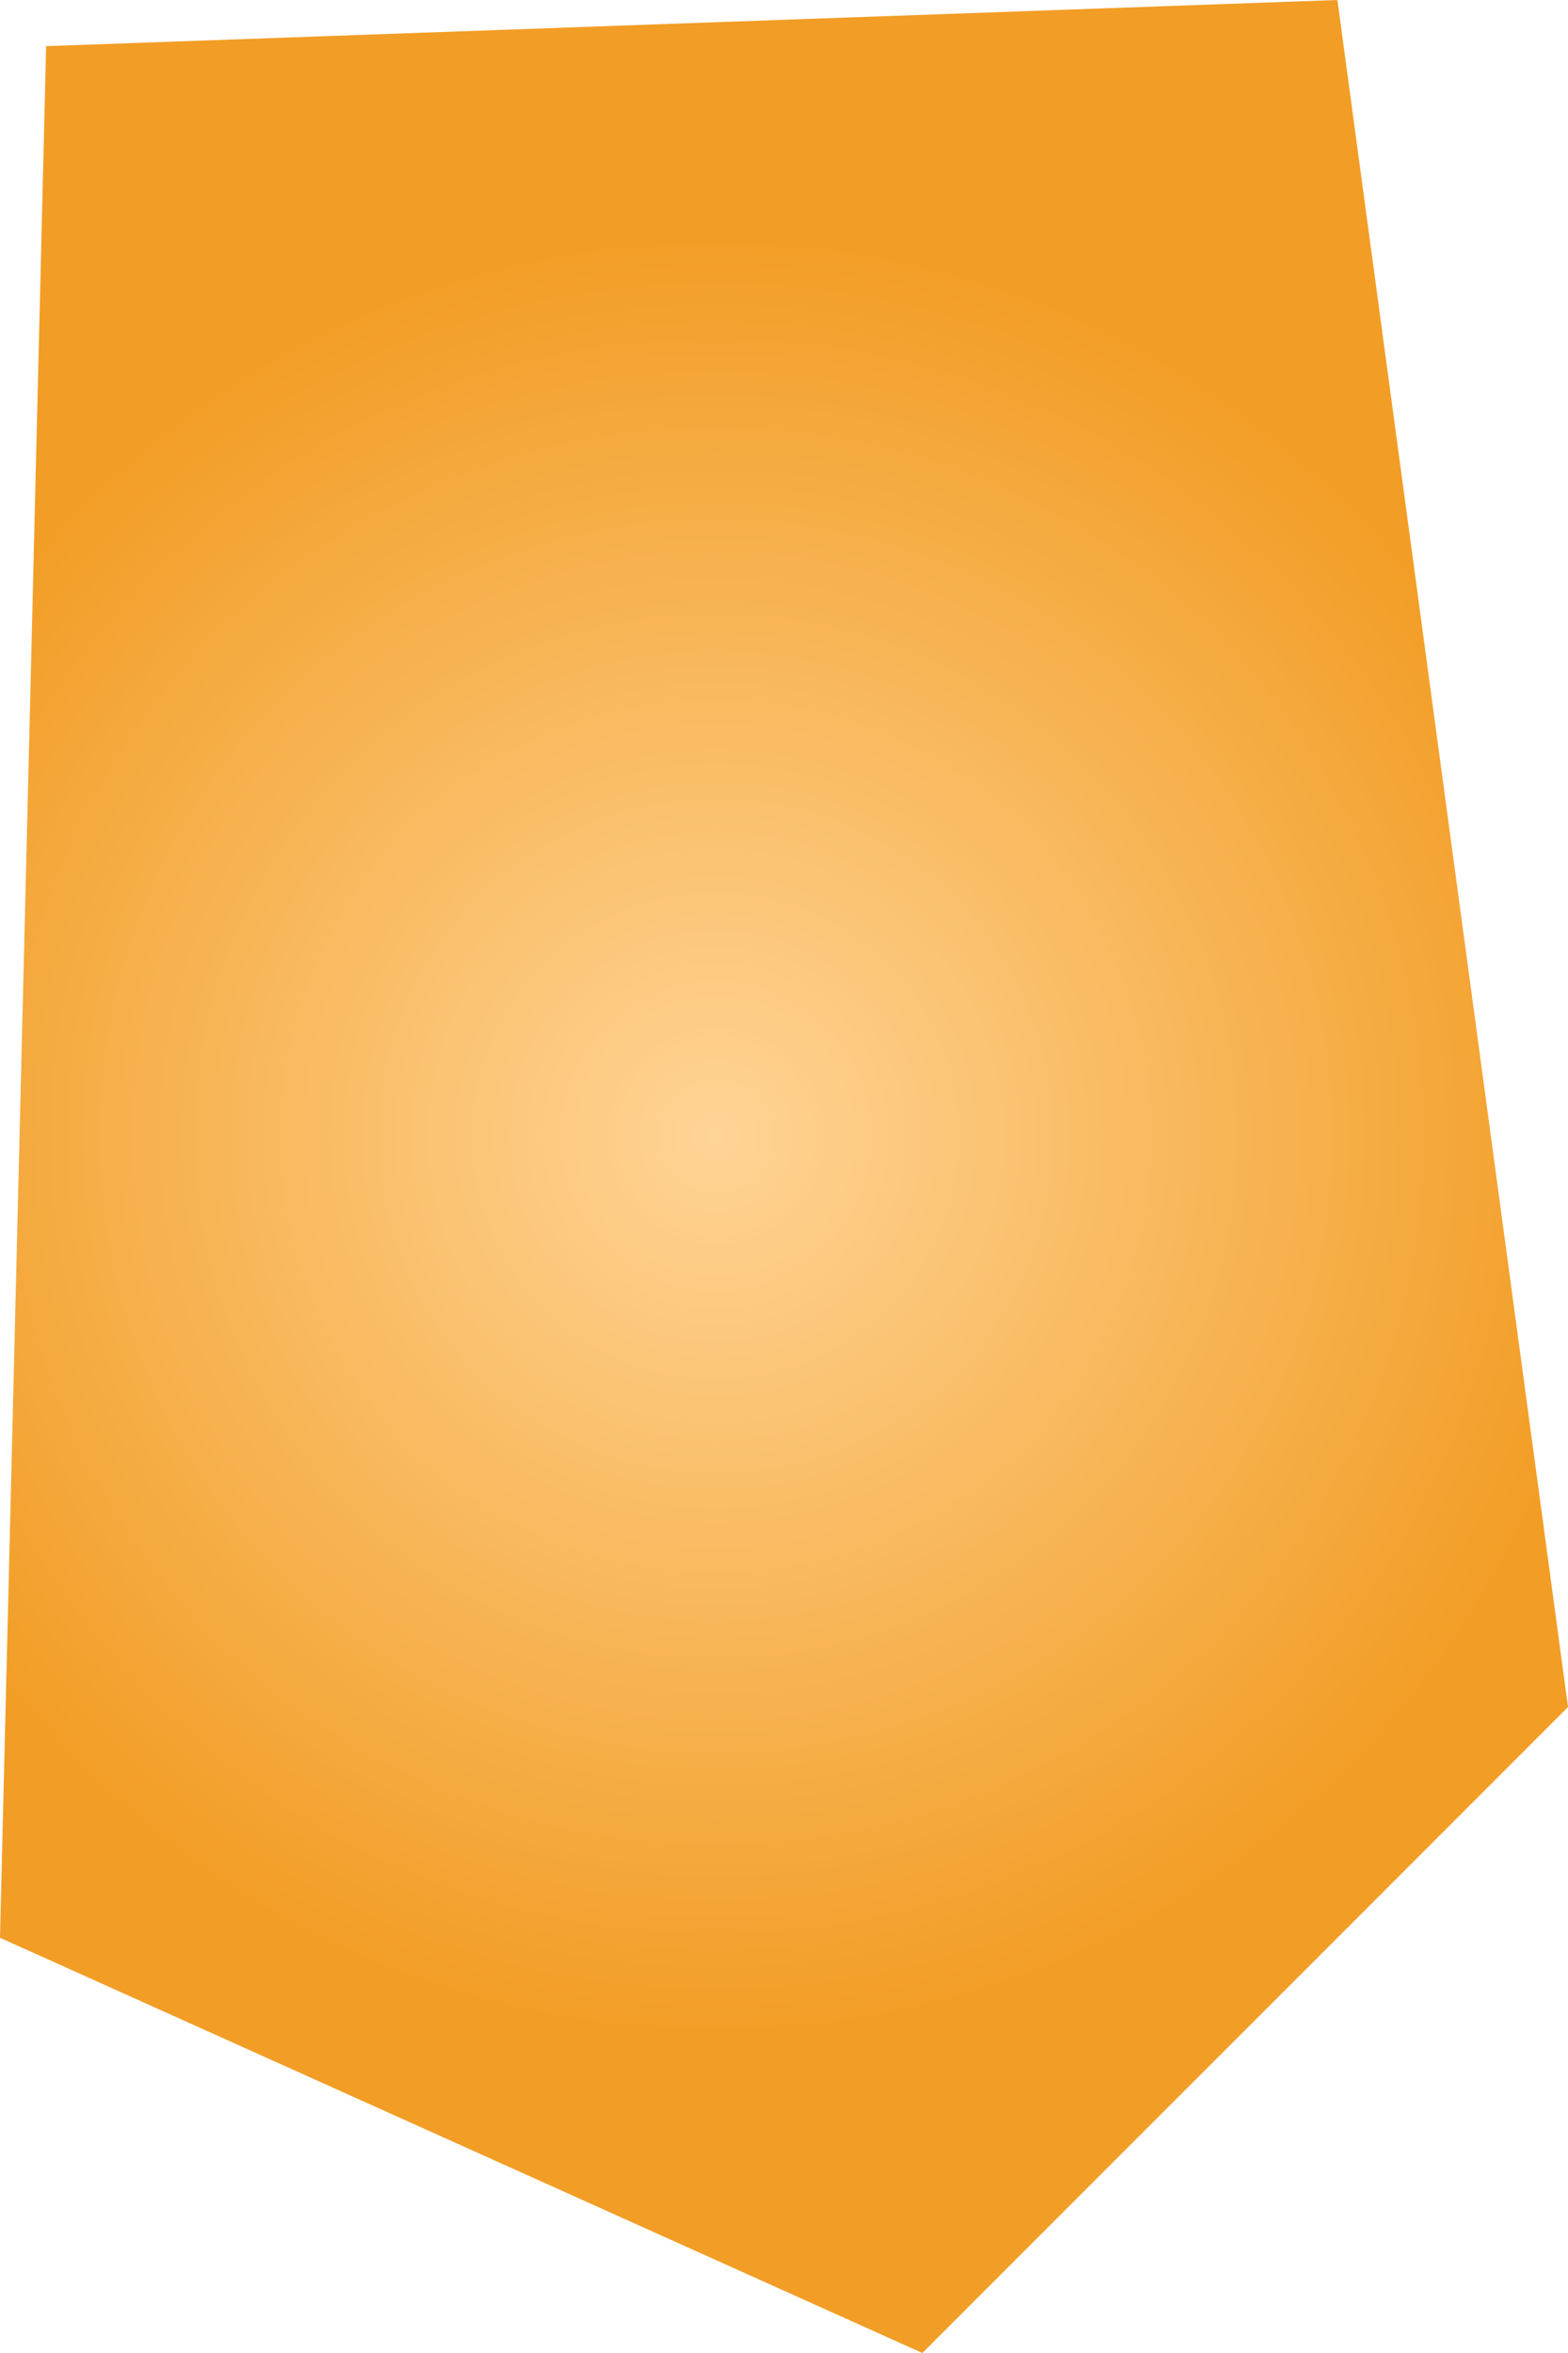 <svg xmlns="http://www.w3.org/2000/svg" xmlns:xlink="http://www.w3.org/1999/xlink" width="0.034" height="0.051" viewBox="0 0 0.034 0.051"><defs><radialGradient id="radial-gradient" cx="989.151" cy="287.768" r="0.022" gradientUnits="userSpaceOnUse"><stop offset="0" stop-color="#ffd496"/><stop offset="1" stop-color="#f29d25"/></radialGradient></defs><title>UM-HQ</title><g id="Layer_2" data-name="Layer 2"><g id="Layer_1-2" data-name="Layer 1"><path id="UM-HQ" d="M989.168,287.78l-.014.014-.02-.009.001-.041.028-.001Z" transform="translate(-989.134 -287.743)" fill="url(#radial-gradient)"/></g></g></svg>